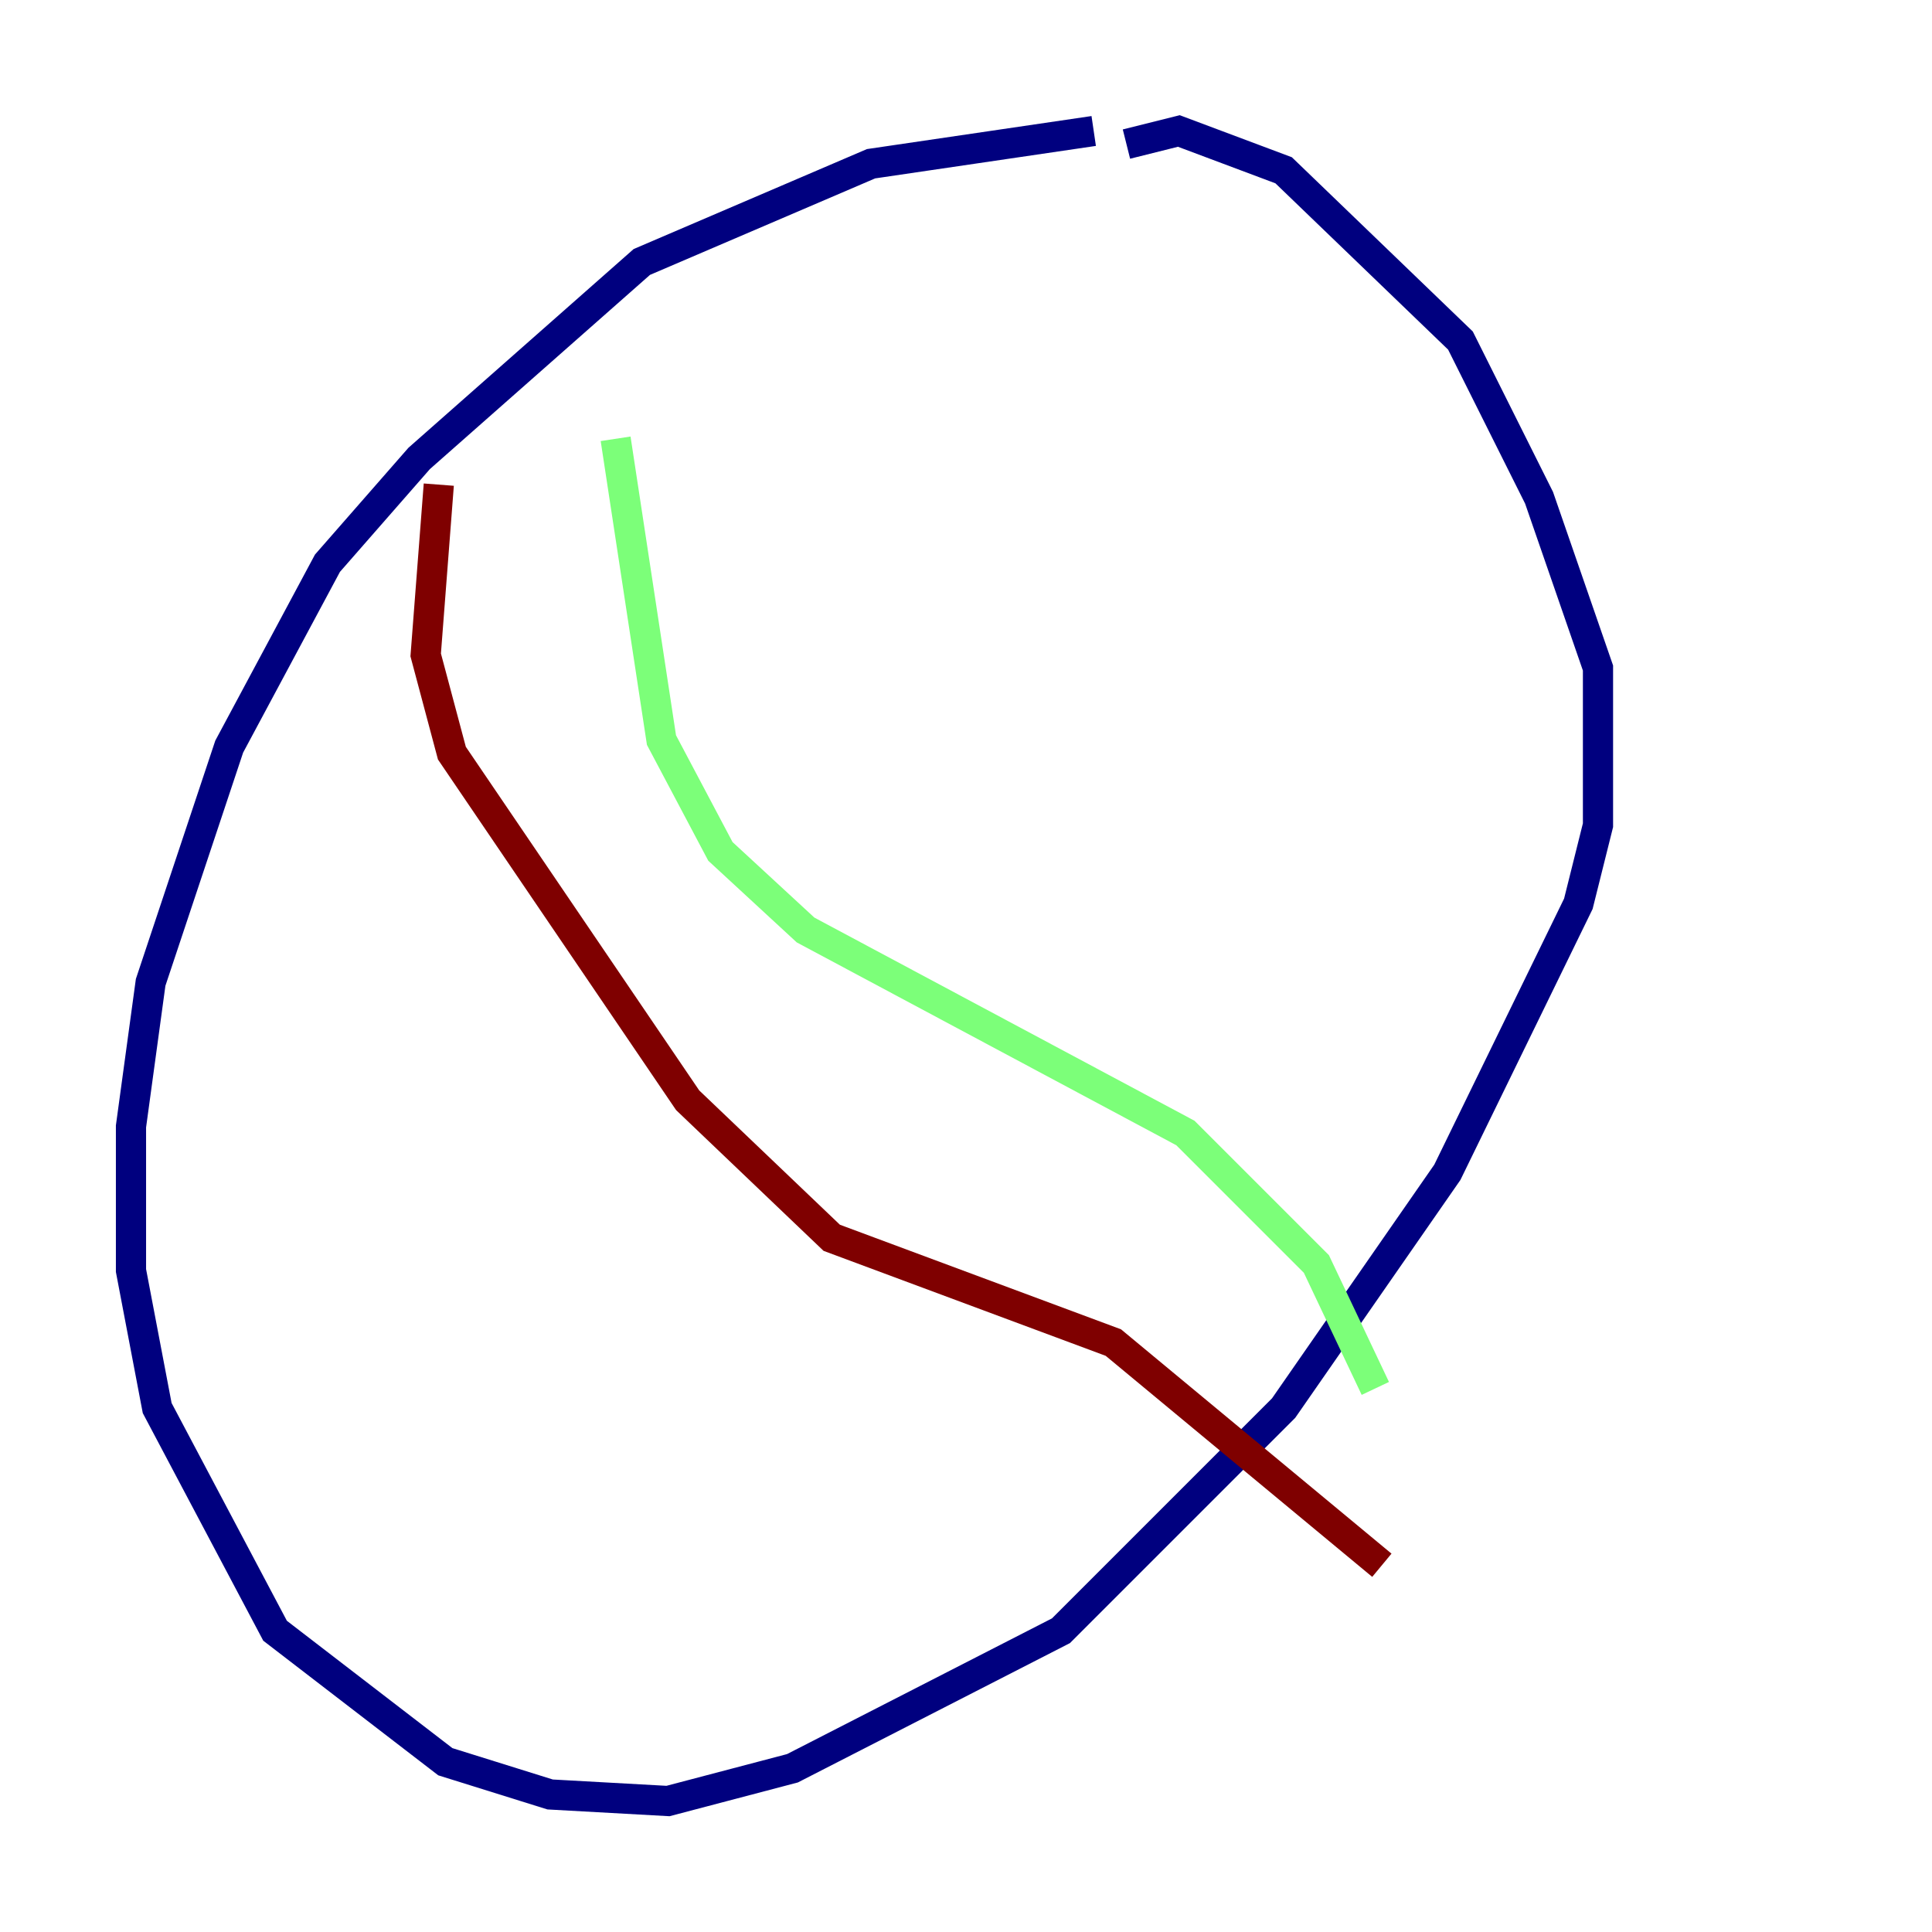<?xml version="1.0" encoding="utf-8" ?>
<svg baseProfile="tiny" height="128" version="1.2" viewBox="0,0,128,128" width="128" xmlns="http://www.w3.org/2000/svg" xmlns:ev="http://www.w3.org/2001/xml-events" xmlns:xlink="http://www.w3.org/1999/xlink"><defs /><polyline fill="none" points="72.461,8.678 57.709,10.848 42.522,17.356 27.77,30.373 21.695,37.315 15.186,49.464 9.98,65.085 8.678,74.63 8.678,84.176 10.414,93.288 18.224,108.041 29.505,116.719 36.447,118.888 44.258,119.322 52.502,117.153 70.291,108.041 85.044,93.288 95.891,77.668 104.57,59.878 105.871,54.671 105.871,44.258 101.966,32.976 96.759,22.563 85.044,11.281 78.102,8.678 74.63,9.546" stroke="#00007f" stroke-width="2" /><polyline fill="none" points="40.786,29.071 43.824,49.031 47.729,56.407 53.37,61.614 78.536,75.064 87.214,83.742 91.119,91.986" stroke="#7cff79" stroke-width="2" /><polyline fill="none" points="29.071,32.108 28.203,43.39 29.939,49.898 45.559,72.895 55.105,82.007 73.763,88.949 91.552,103.702" stroke="#7f0000" stroke-width="2" /></svg>